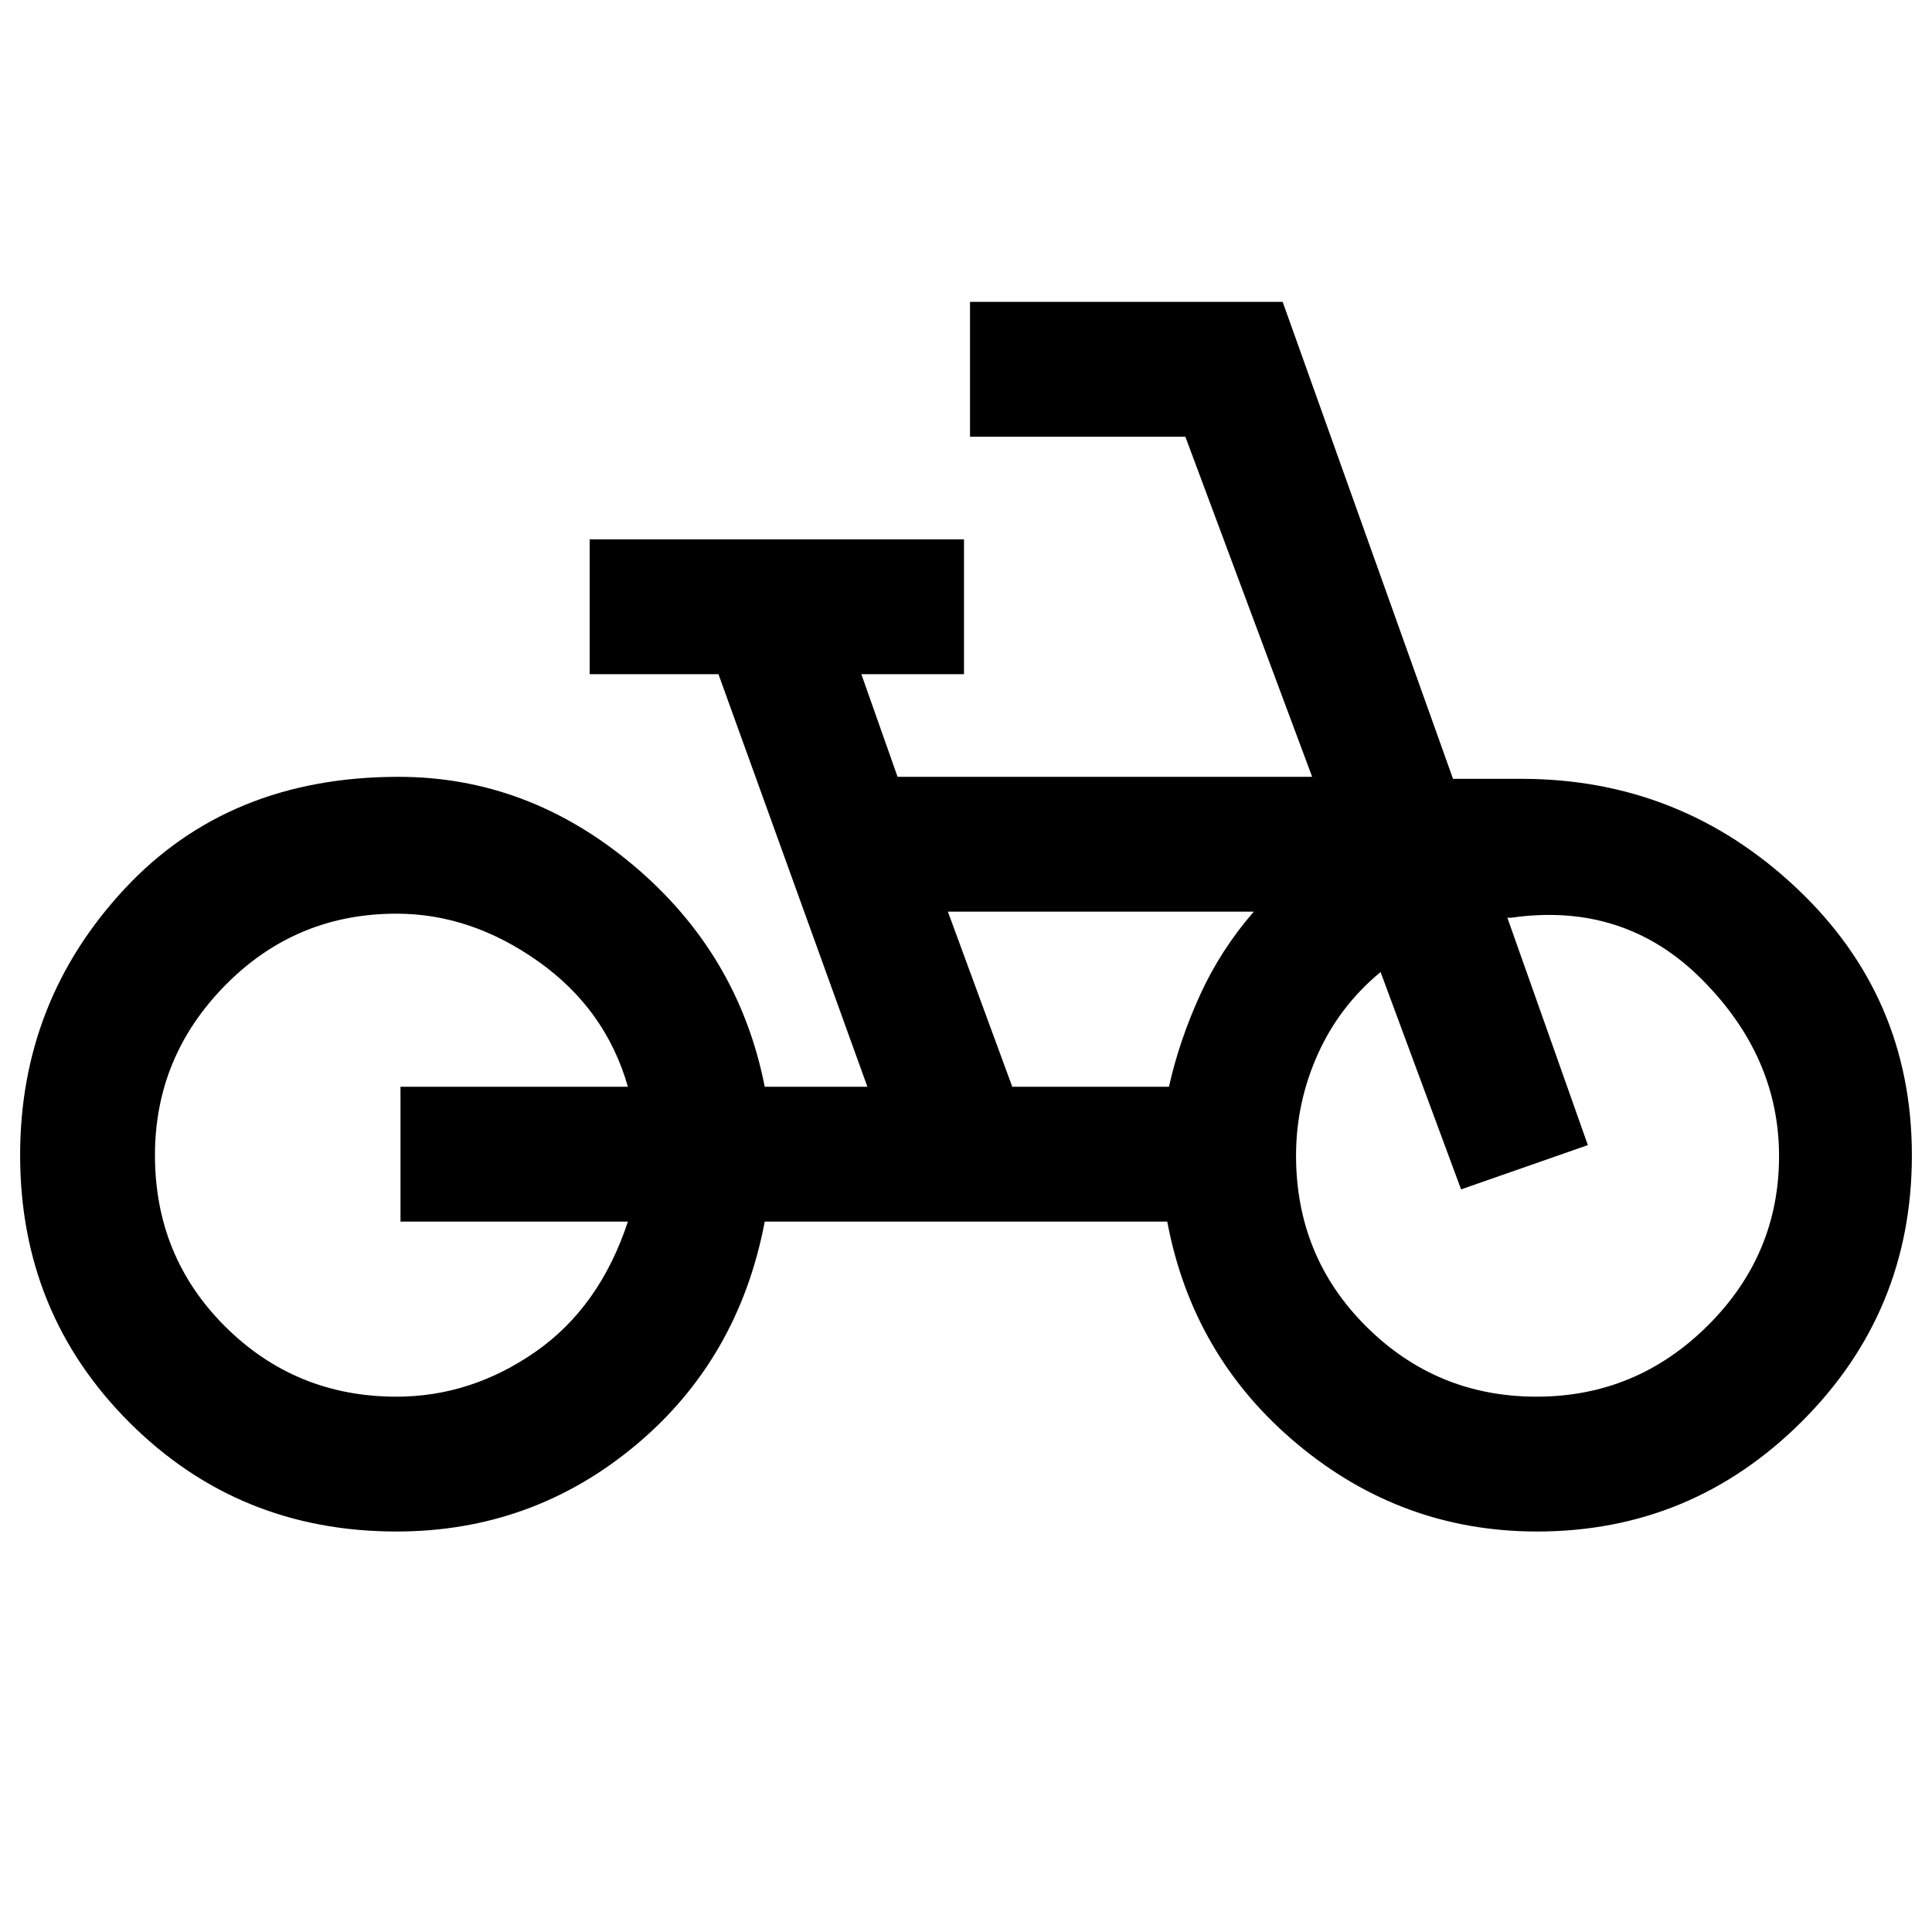 <svg xmlns="http://www.w3.org/2000/svg" height="20" viewBox="0 -960 960 960" width="20"><path d="M197-199q-78.5 0-132.75-54.25T10-386q0-76.5 51.83-132.25T198-574q64.5 0 116.75 44T380-420h51l-74-205h-64v-67h186v67h-51l18 51h206l-63-169H482v-67h155.35L722-573h34q78.92 0 136.46 54.06Q950-464.88 950-385.93q0 77.77-54.75 132.35T763.75-199q-67.07 0-119.11-43.44Q592.6-285.88 580-353H380q-13 68.5-64.31 111.25Q264.37-199 197-199Zm0-67q37 0 69-22.25T312-353H199v-67h113q-11-38.5-44.5-62.25T197-506q-50 0-85 35.5T77-386q0 50.5 35 85.25T197-266Zm305.99-154h77.85q5.16-23 15.41-45.5T623-507H471l31.99 87ZM763.5-266q49.5 0 85-35.25t35.5-84.26q0-49.49-38.5-87.99Q807-512 751-504h-2l40 113-63 22-40-108q-20.55 17-31.27 41Q644-412 644-385.82q0 50.32 35 85.07Q714-266 763.5-266Zm-566-117Zm560.5 5Z"/></svg>